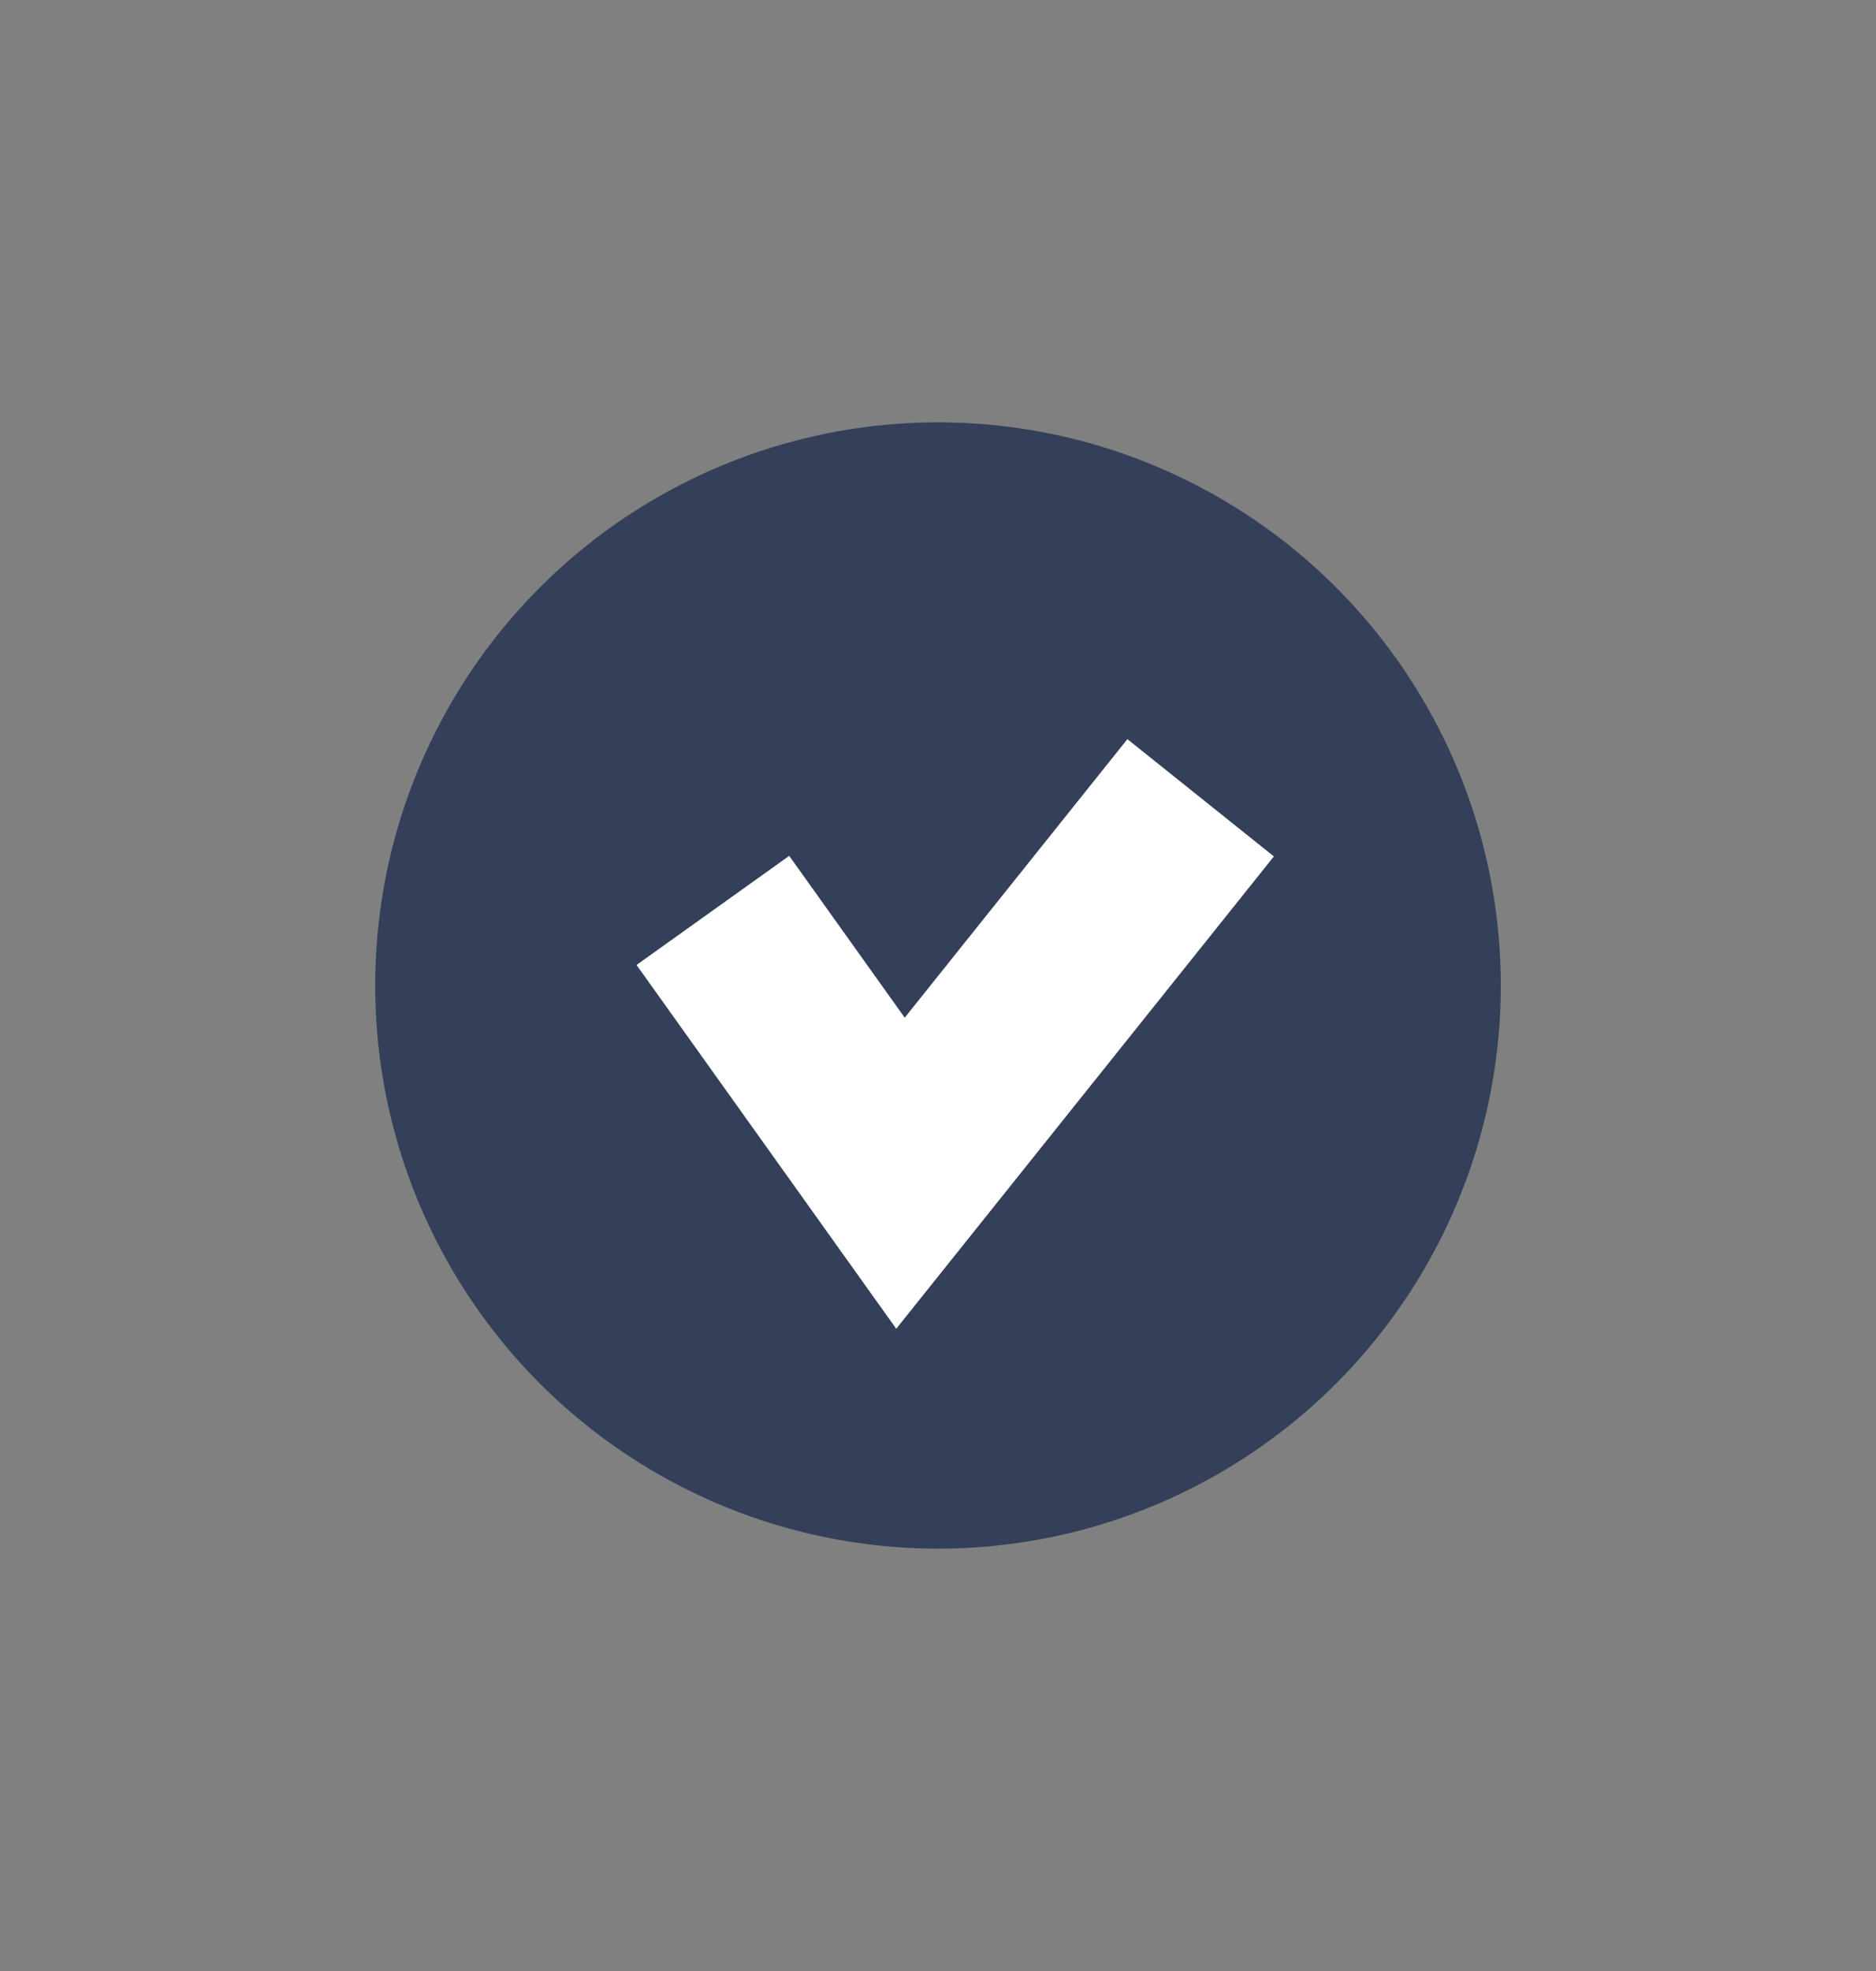 <svg width="20" height="21" viewBox="0 0 20 21" fill="none" xmlns="http://www.w3.org/2000/svg">
<rect x="0" y="0" width="20" height="21" fill="#808080" stroke="none"/>
<circle cx="10" cy="10.5" r="6" fill="#344059"/>
<path d="M7.6 9.7L9.6 12.5L12.8 8.5" stroke="white" stroke-width="2"/>
</svg>
